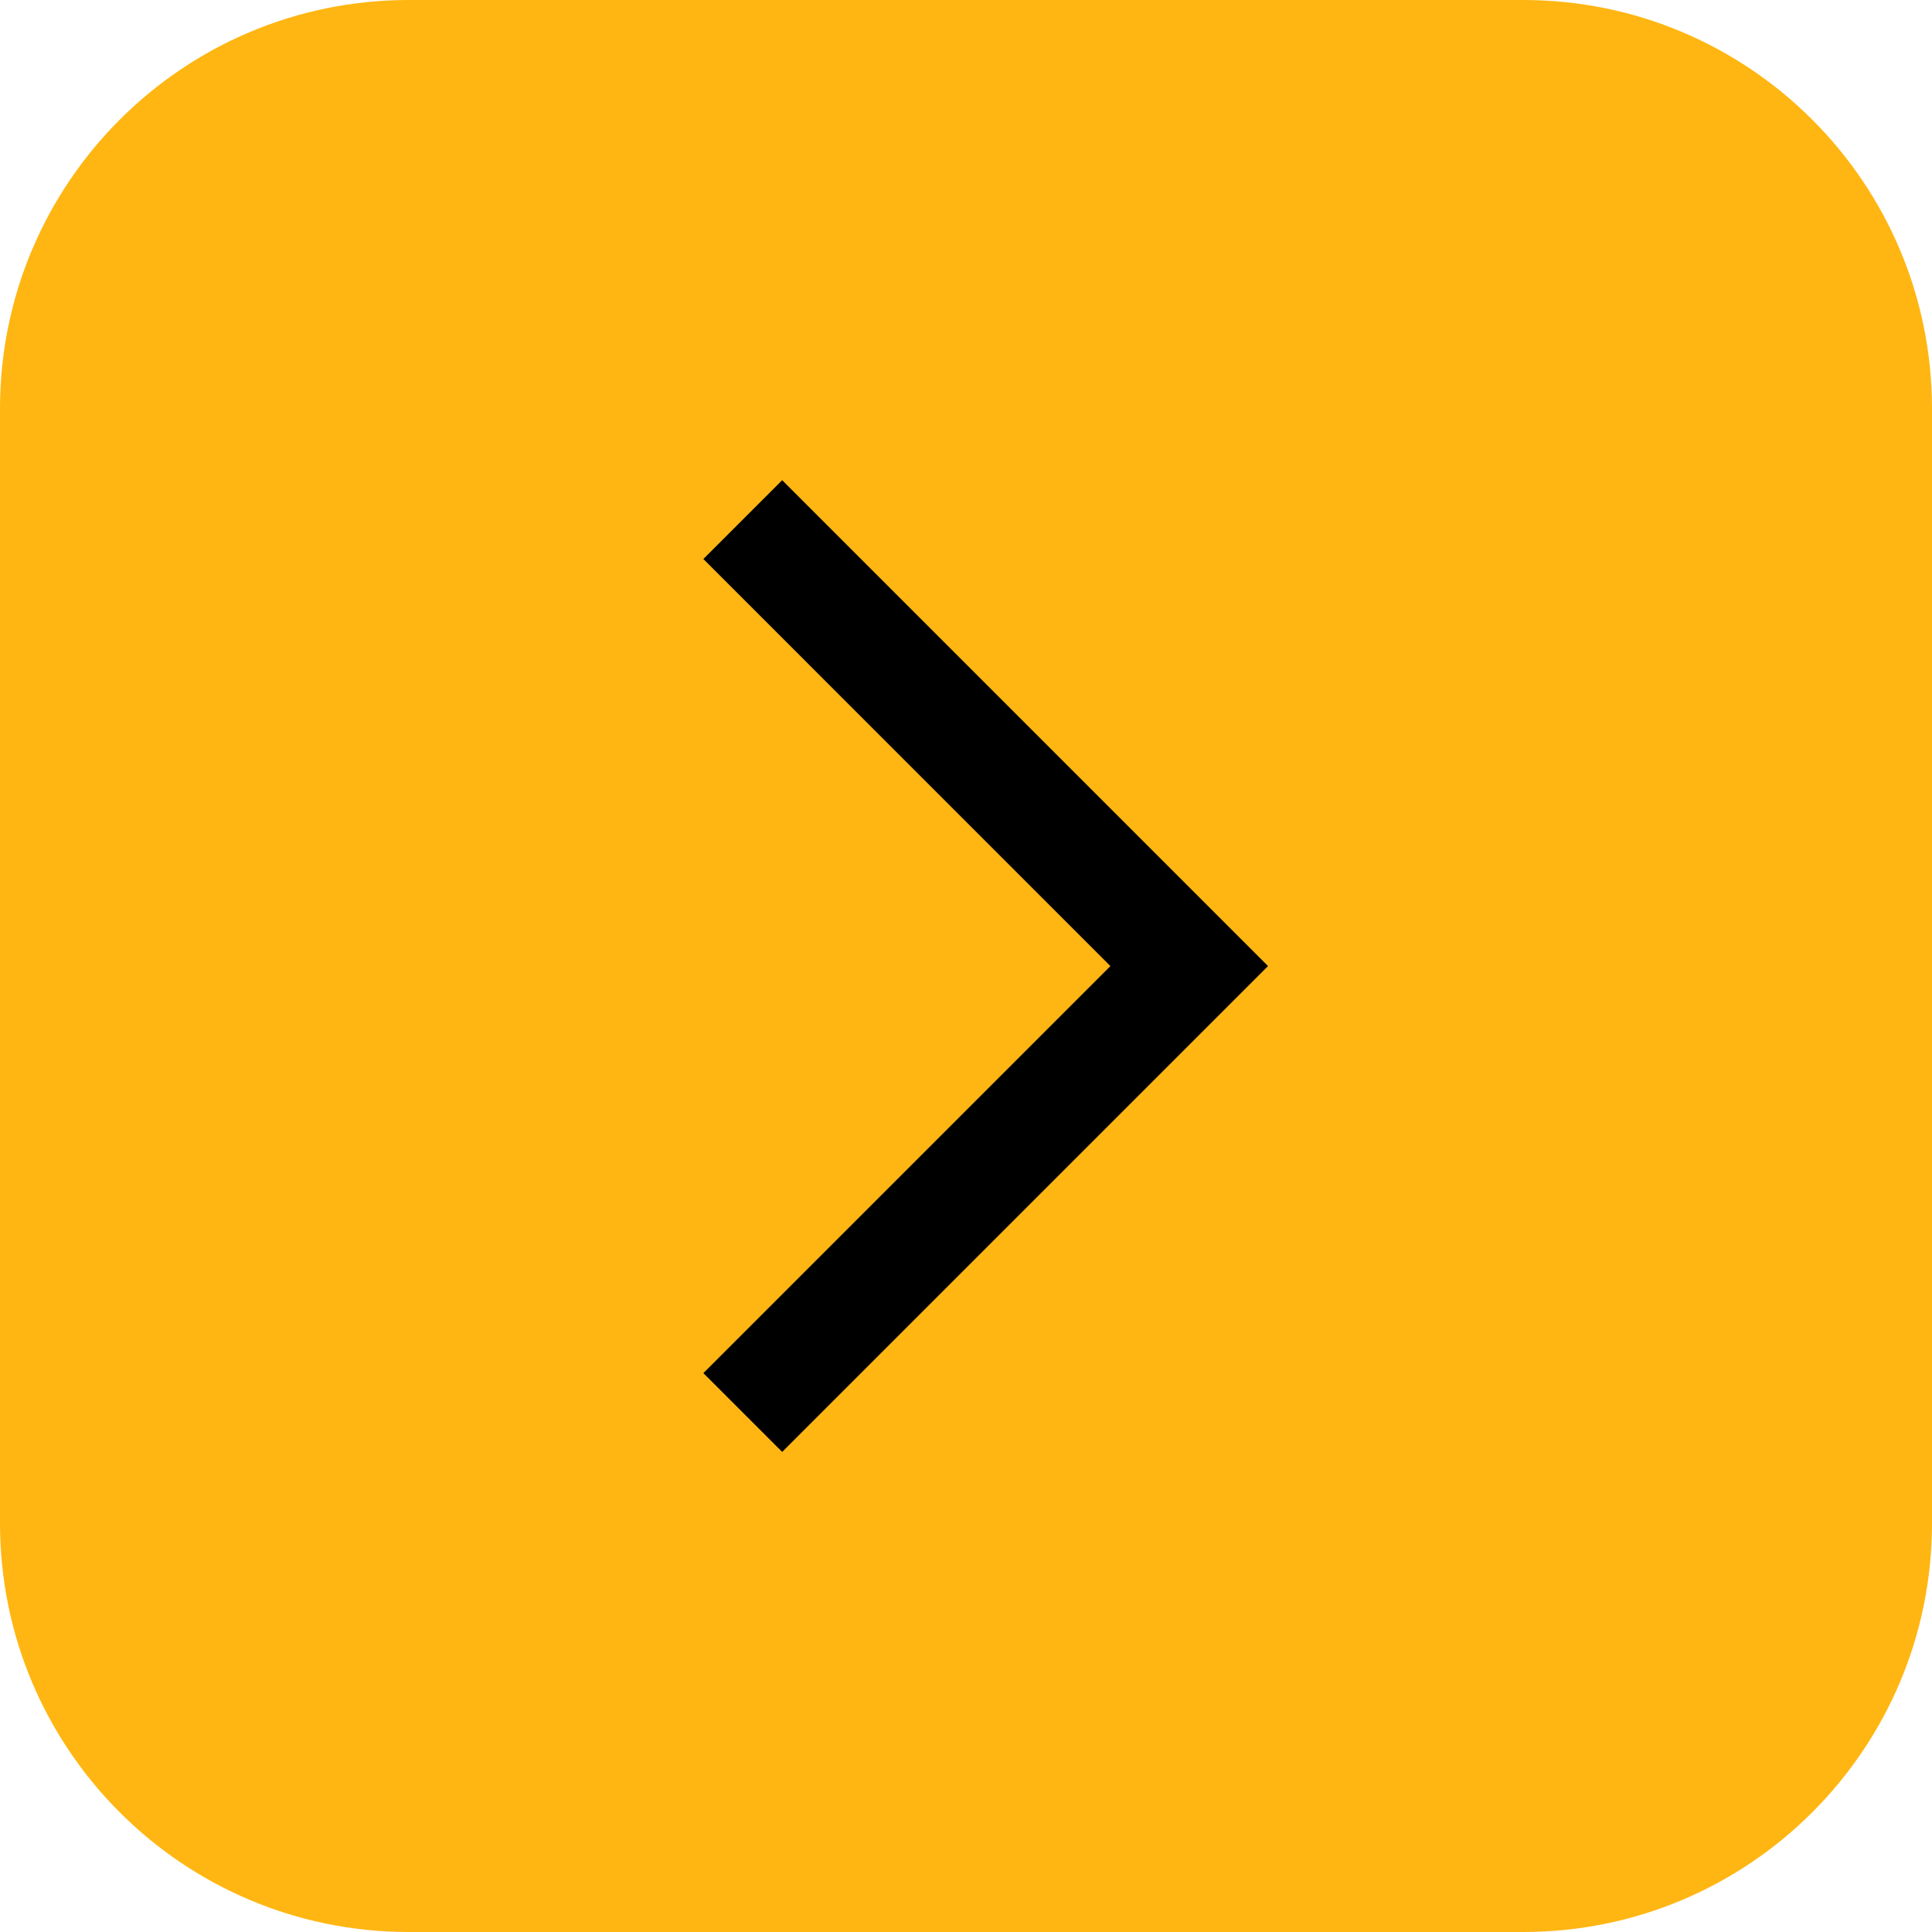 <svg width="52" height="52" viewBox="0 0 52 52" fill="none" xmlns="http://www.w3.org/2000/svg">
<path d="M41 0H11C4.925 0 0 4.925 0 11V41C0 47.075 4.925 52 11 52H41C47.075 52 52 47.075 52 41V11C52 4.925 47.075 0 41 0Z" fill="#FFB612"/>
<path d="M19.992 38.018L32.008 26.002L19.992 13.985" stroke="black" stroke-width="3"/>
</svg>
